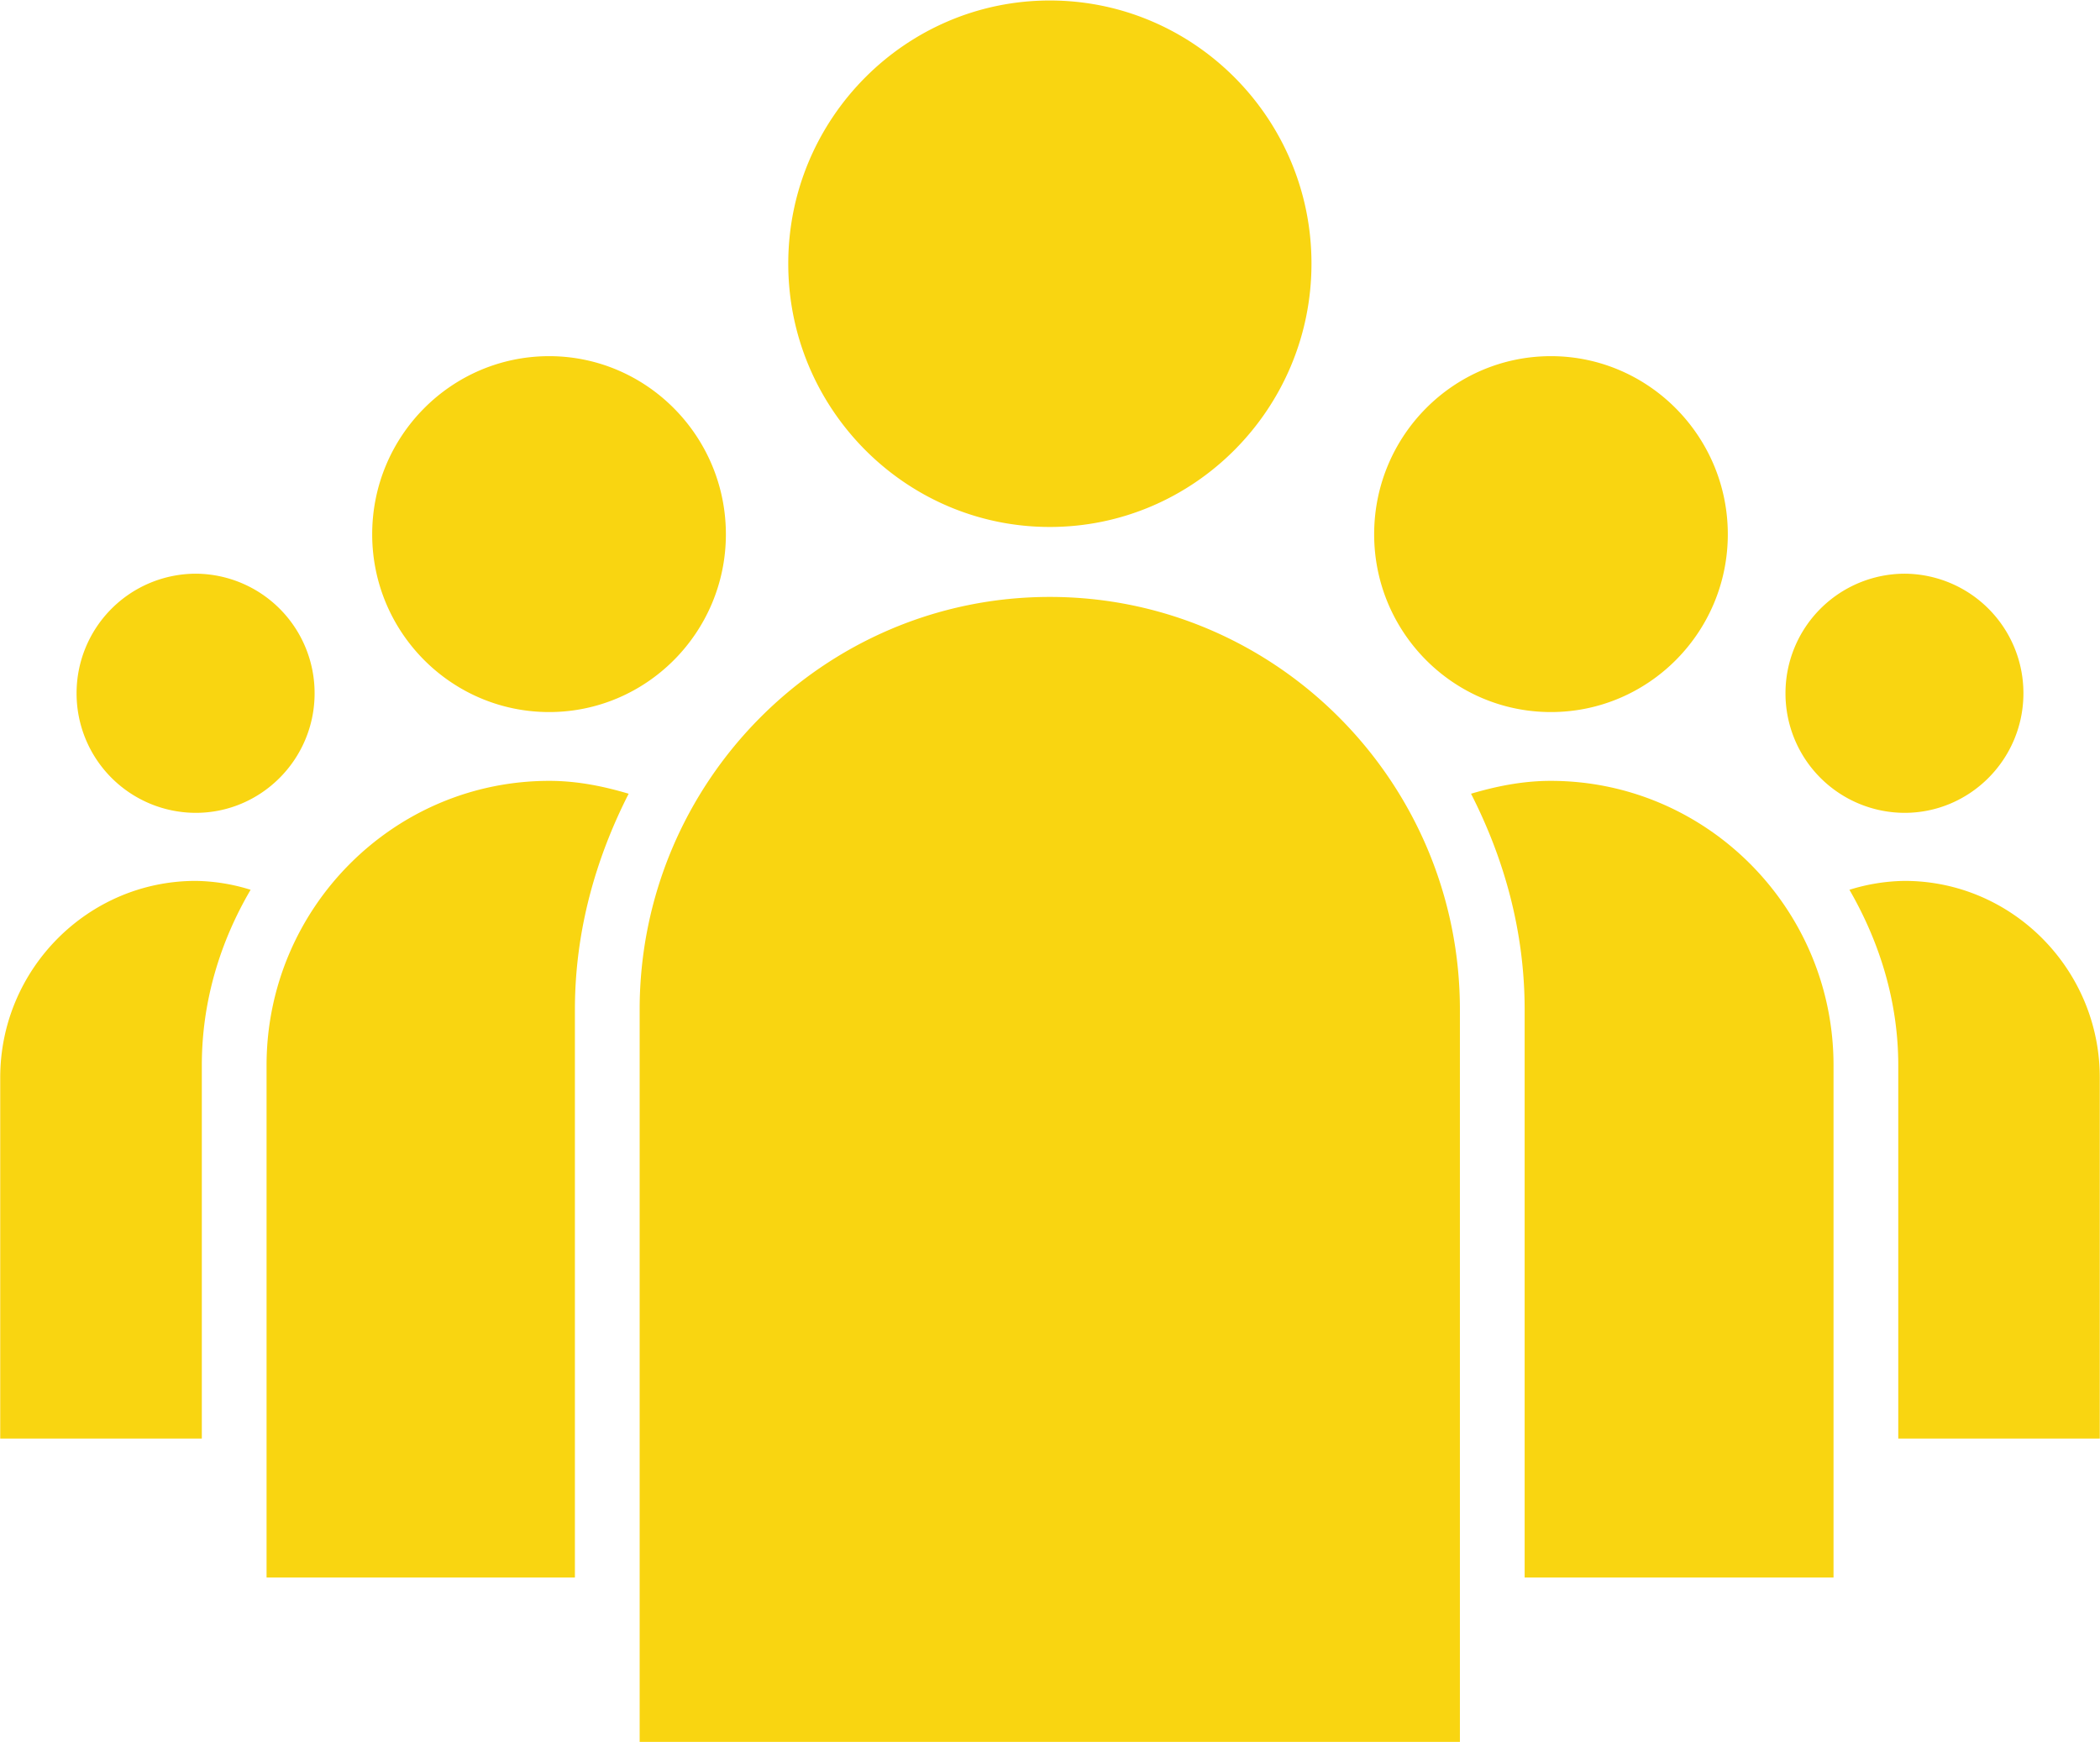 <svg xmlns="http://www.w3.org/2000/svg" width="47" height="39"><path fill-rule="evenodd" fill="#F9D511" d="M42.626 12.841a2.674 2.674 0 0 0-2.665 2.677 2.672 2.672 0 0 0 2.665 2.676c1.466 0 2.66-1.2 2.66-2.676a2.673 2.673 0 0 0-2.66-2.677zm-38.246 0a2.674 2.674 0 0 0-2.666 2.677 2.672 2.672 0 0 0 2.666 2.676c1.467 0 2.661-1.2 2.661-2.676a2.673 2.673 0 0 0-2.661-2.677zm30.331-4.869c-2.184 0-3.956 1.786-3.956 3.987 0 2.195 1.772 3.979 3.956 3.979 2.185 0 3.959-1.784 3.959-3.979 0-2.197-1.78-3.987-3.959-3.987zM46.995 32.2h-4.51v-8.355c0-1.435-.422-2.767-1.093-3.929a4.312 4.312 0 0 1 1.234-.199c2.405 0 4.369 1.976 4.369 4.402V32.2zM12.291 7.972c-2.186 0-3.961 1.786-3.961 3.987 0 2.195 1.775 3.979 3.961 3.979 2.179 0 3.955-1.784 3.955-3.979 0-2.197-1.776-3.987-3.955-3.987zM4.38 19.717a4.3 4.3 0 0 1 1.229.199c-.681 1.162-1.092 2.494-1.092 3.929V32.2H.005v-8.081c0-2.426 1.965-4.402 4.375-4.402zM23.496.011c-3.225 0-5.854 2.643-5.854 5.891 0 3.247 2.626 5.893 5.854 5.893 3.23 0 5.856-2.646 5.856-5.893.003-3.248-2.626-5.891-5.856-5.891zm17.54 35.299h-6.913V22.598c0-1.749-.456-3.374-1.2-4.832.566-.168 1.16-.288 1.783-.288 3.486 0 6.33 2.854 6.33 6.367V35.31zM12.867 22.598V35.31H5.966V23.845c0-3.51 2.836-6.367 6.328-6.367.623 0 1.211.12 1.776.288-.742 1.458-1.203 3.083-1.203 4.832zm1.449 16.391h18.358V22.598c0-5.094-4.12-9.237-9.178-9.237-5.065 0-9.18 4.143-9.18 9.237v16.391z"/></svg>